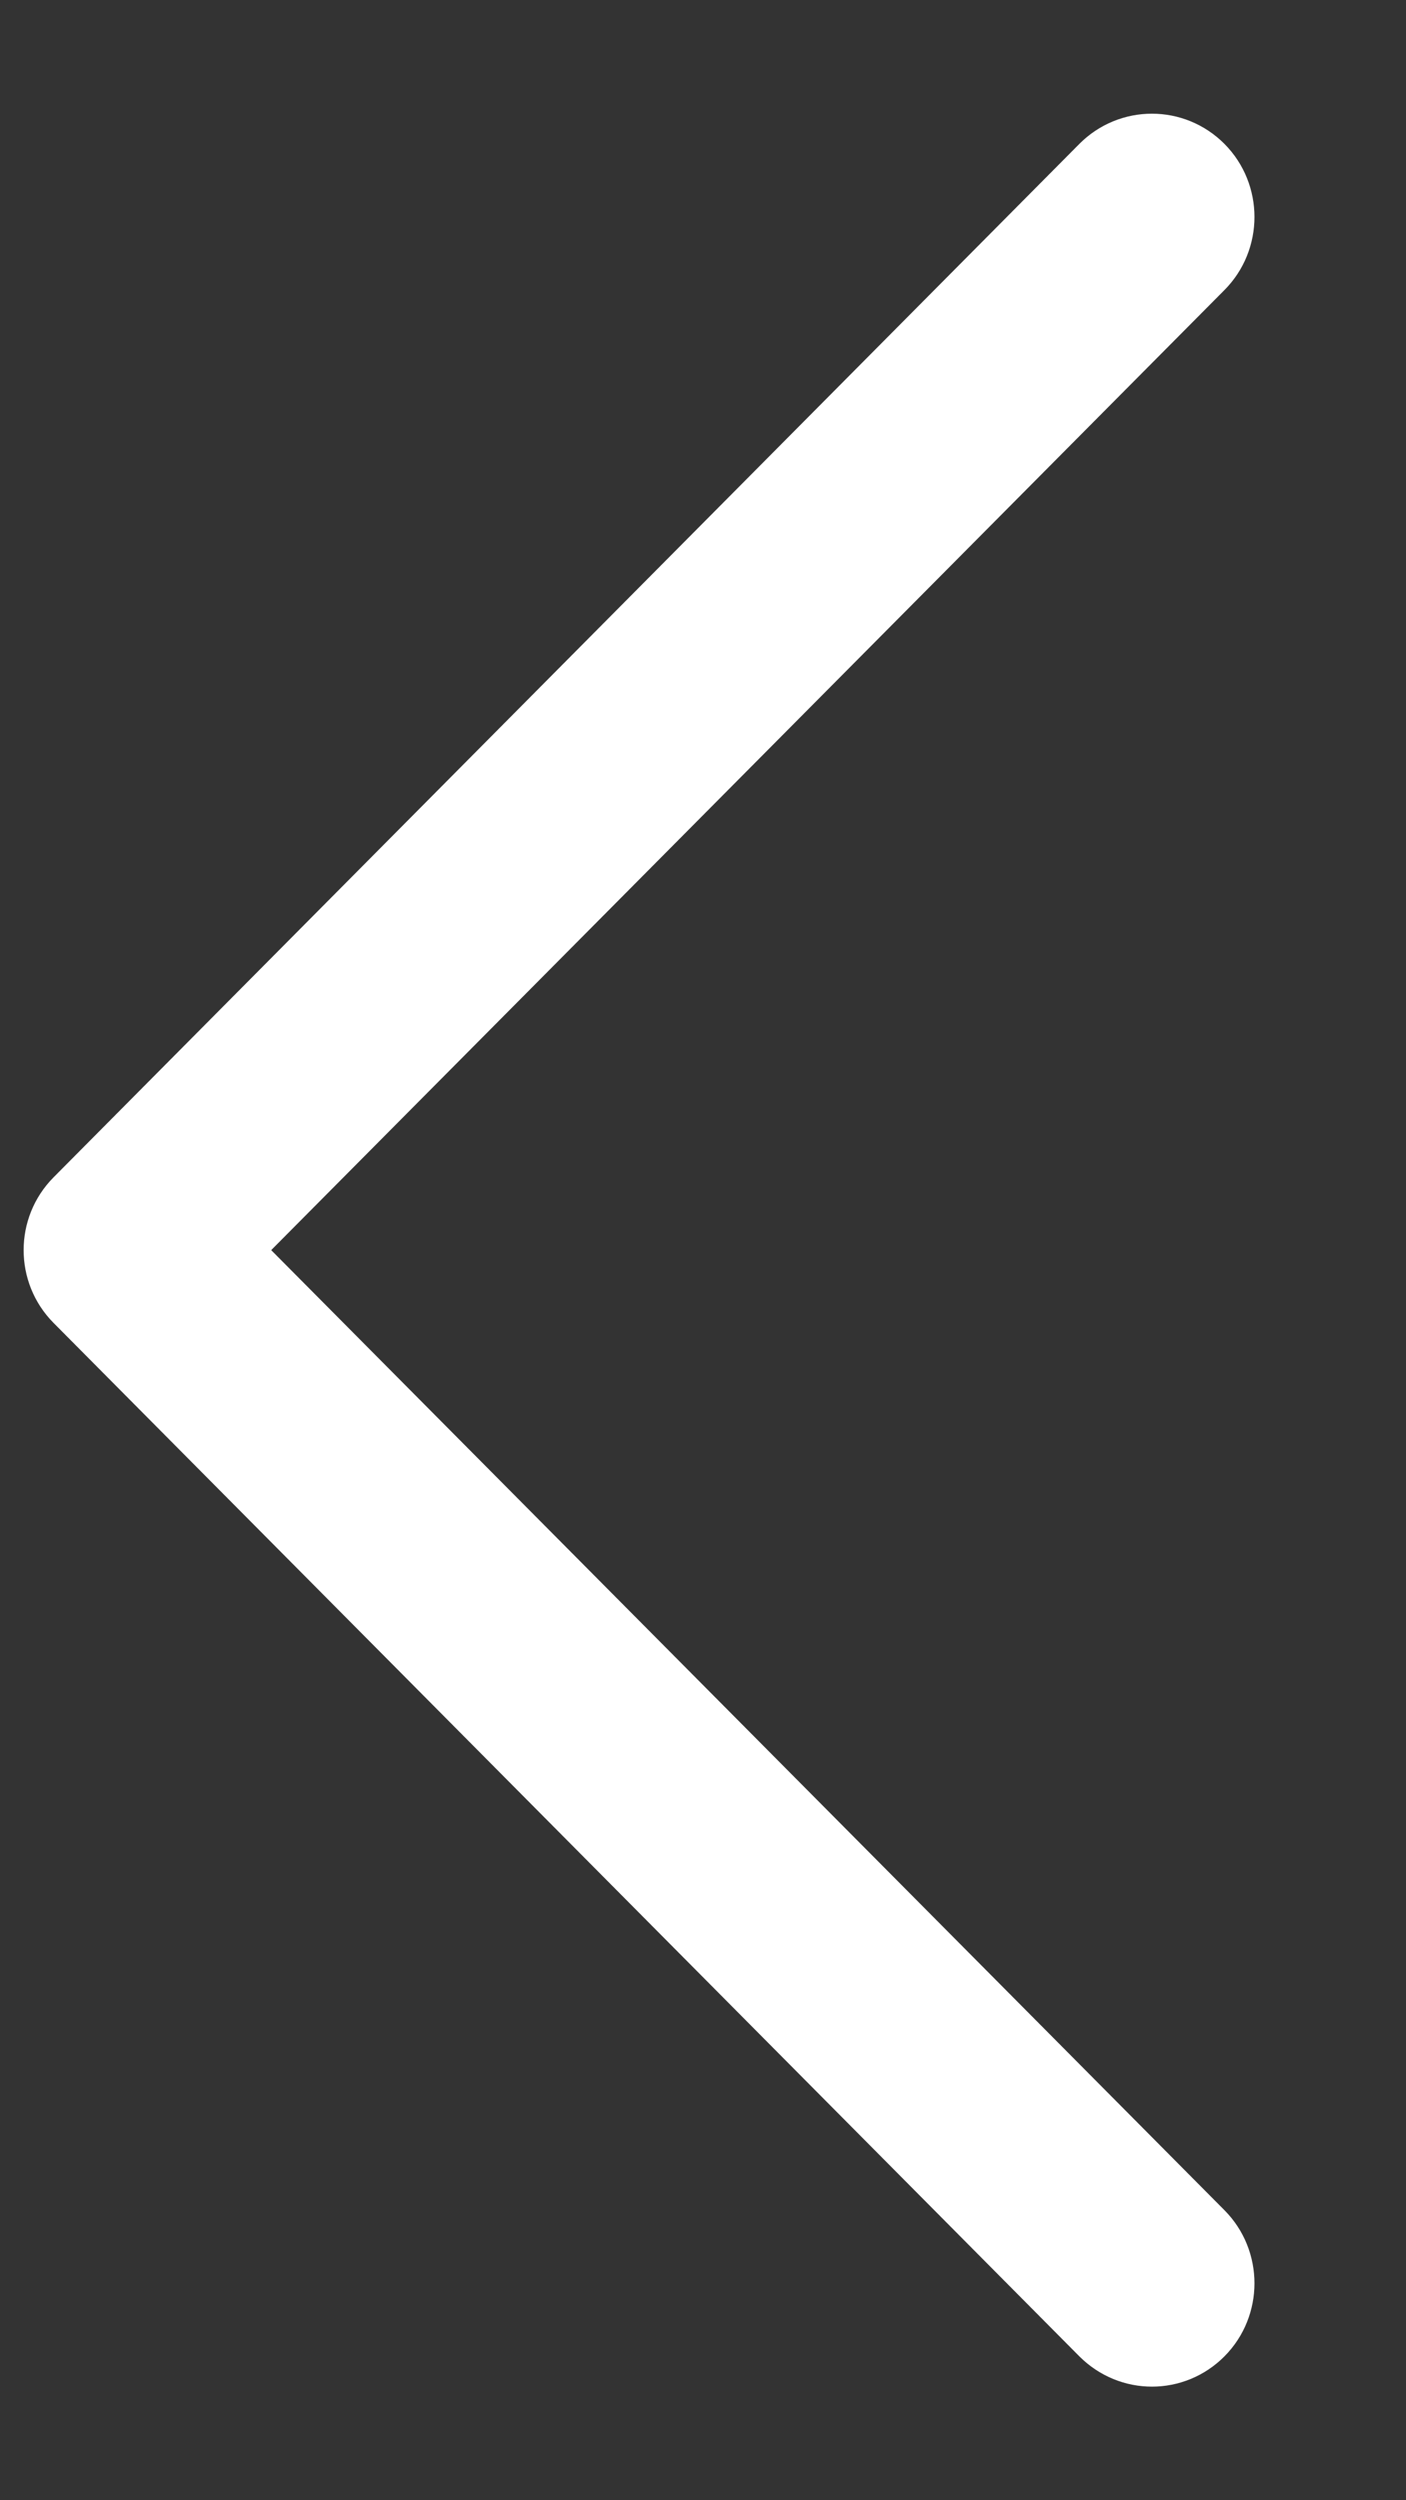 <svg width="9" height="16" viewBox="0 0 9 16" fill="none" xmlns="http://www.w3.org/2000/svg">
<rect x="0" y="0" width="9" height="16" fill="#333333" stroke="none"/>
<path d="M7.374 15.273C7.206 15.273 7.038 15.208 6.909 15.079L0.344 8.467C0.087 8.209 0.087 7.791 0.344 7.533L6.909 0.921C7.166 0.663 7.581 0.663 7.838 0.921C8.094 1.179 8.094 1.598 7.838 1.856L1.736 8L7.838 14.144C8.094 14.402 8.094 14.821 7.838 15.079C7.71 15.208 7.541 15.273 7.374 15.273Z" fill="white"/>
</svg>
